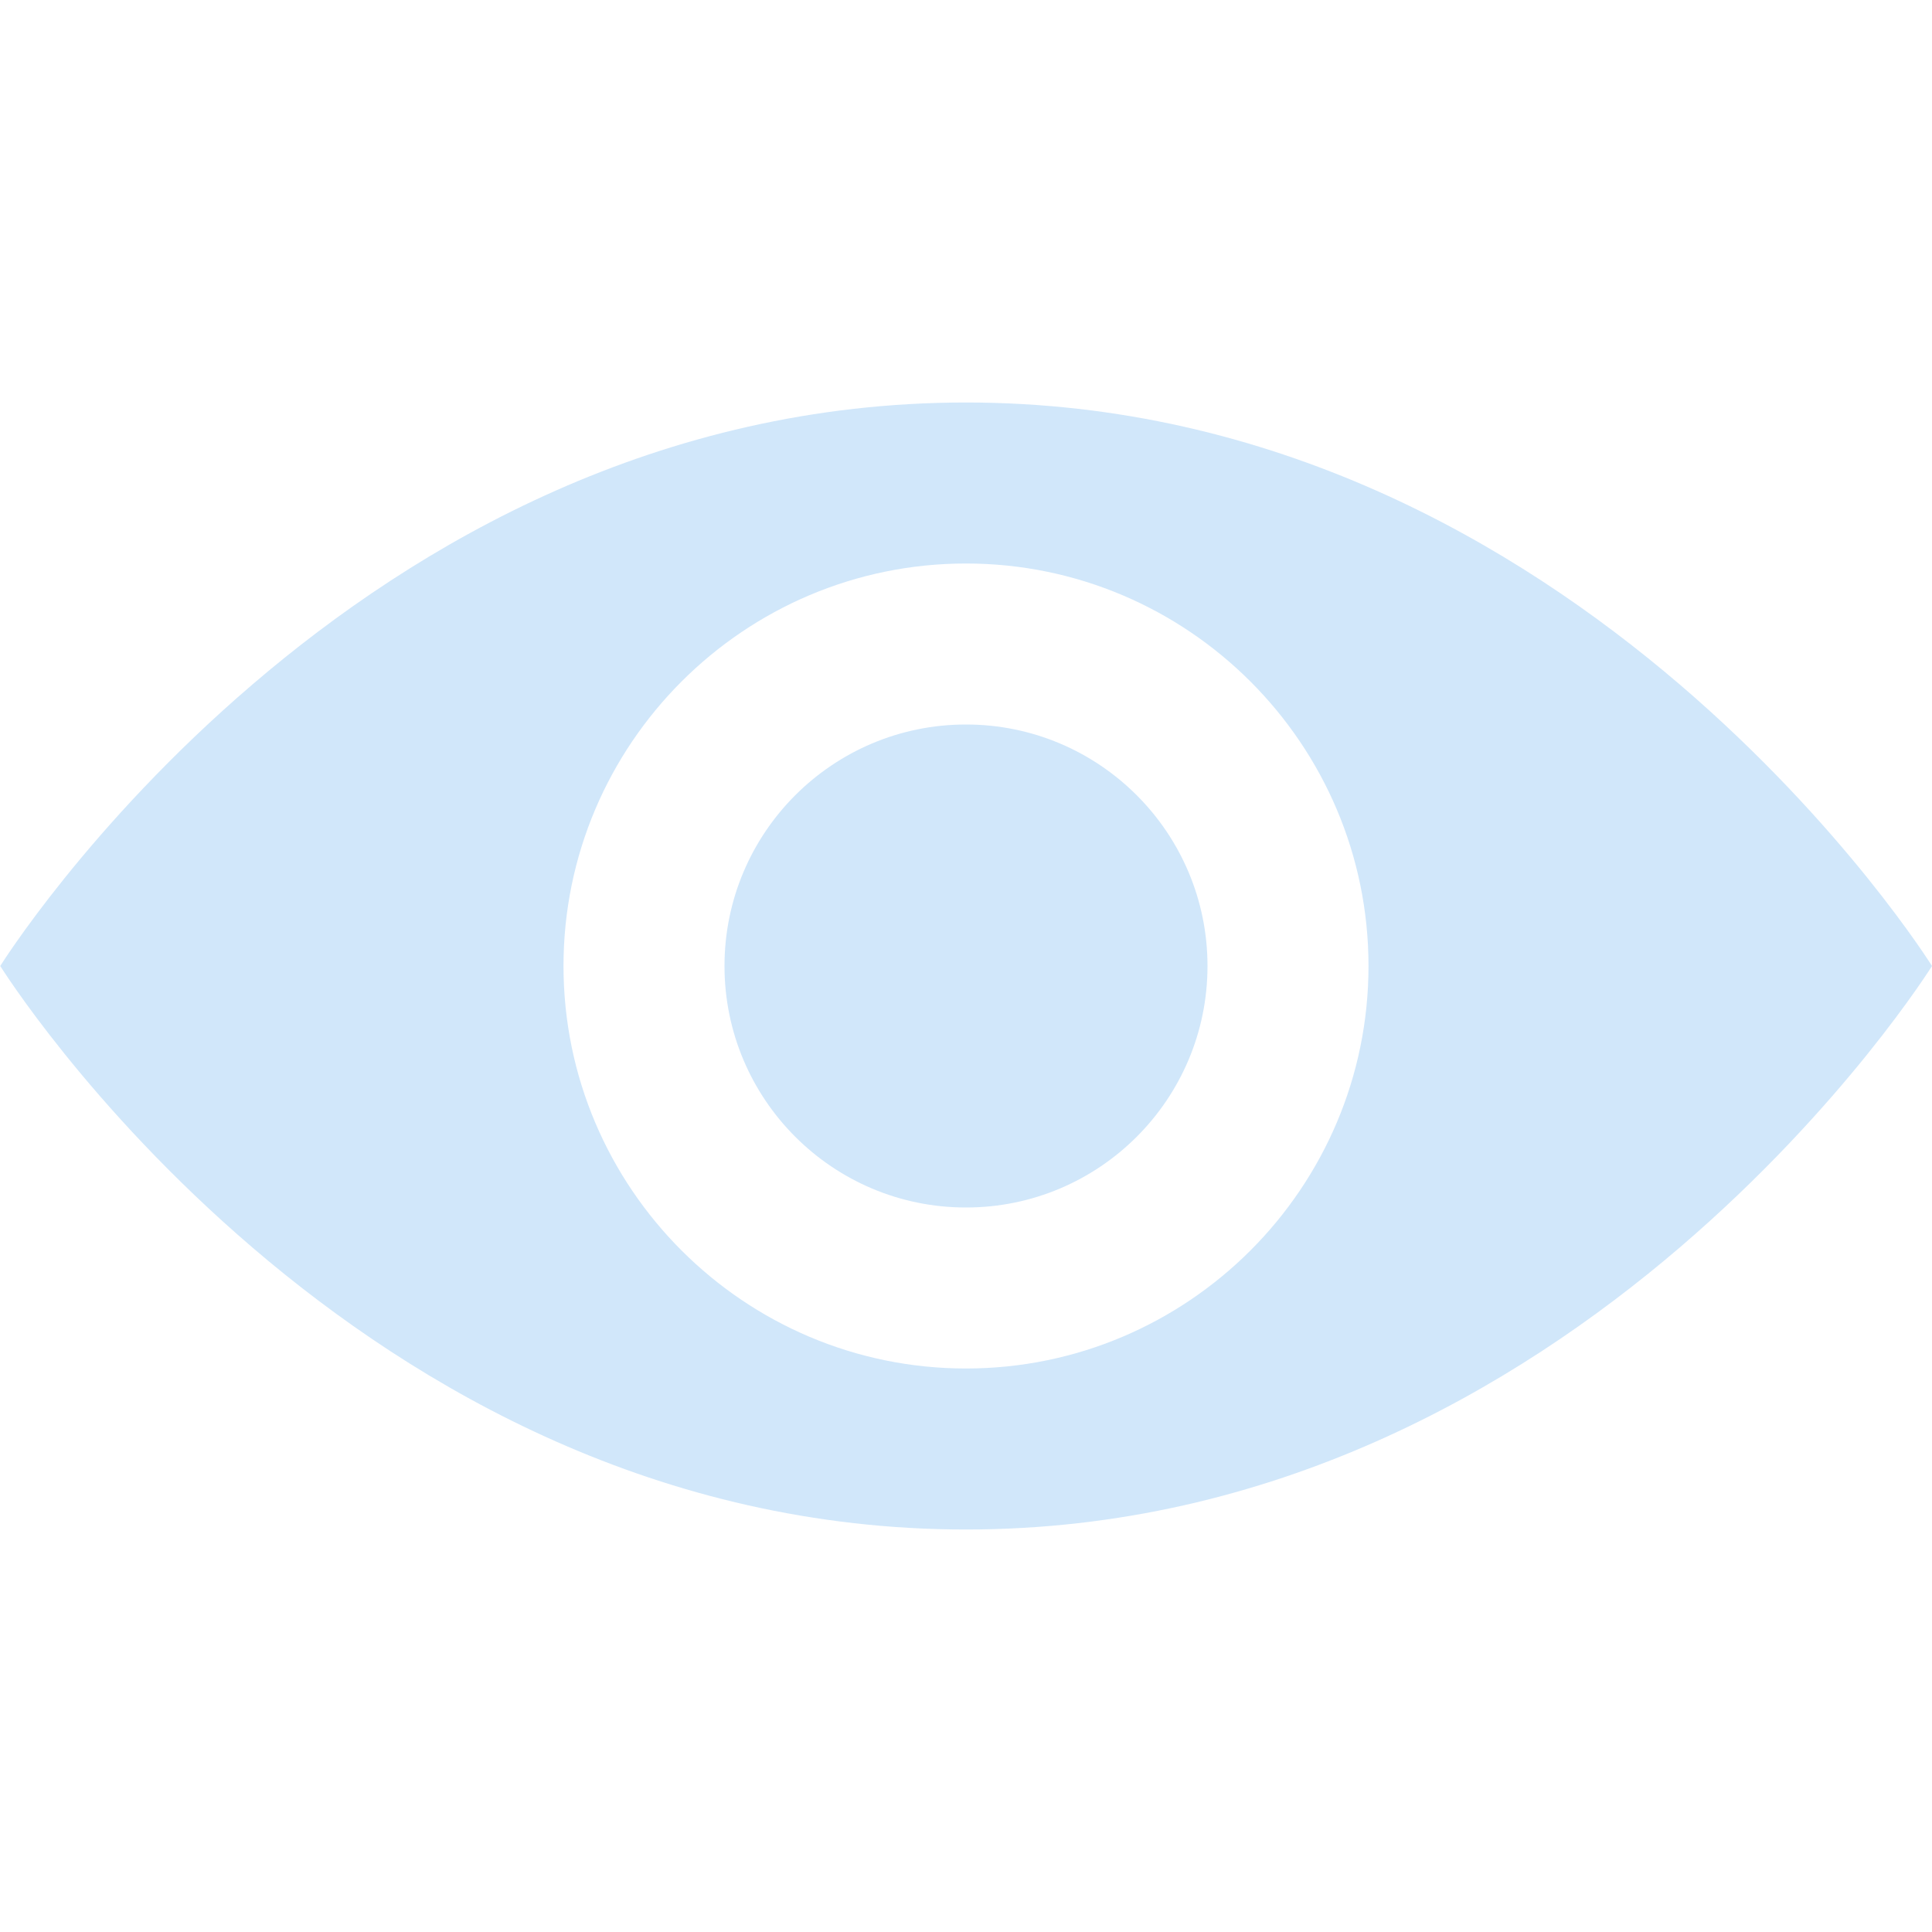 <svg xmlns="http://www.w3.org/2000/svg" width="24" height="24" viewBox="0 0 24 24" fill="#d1e7fa">
  <path d="M12 5c-7.633 0-11.997 7-11.997 7s4.364 7 11.997 7c7.634 0 12-7 12-7s-4.366-7-12-7zm0 12c-2.756 0-5-2.243-5-5s2.244-5 5-5c2.756 0 5 2.243 5 5s-2.244 5-5 5zm0-8c-1.657 0-3 1.344-3 3s1.343 3 3 3c1.656 0 3-1.344 3-3s-1.344-3-3-3z"/>
</svg>
